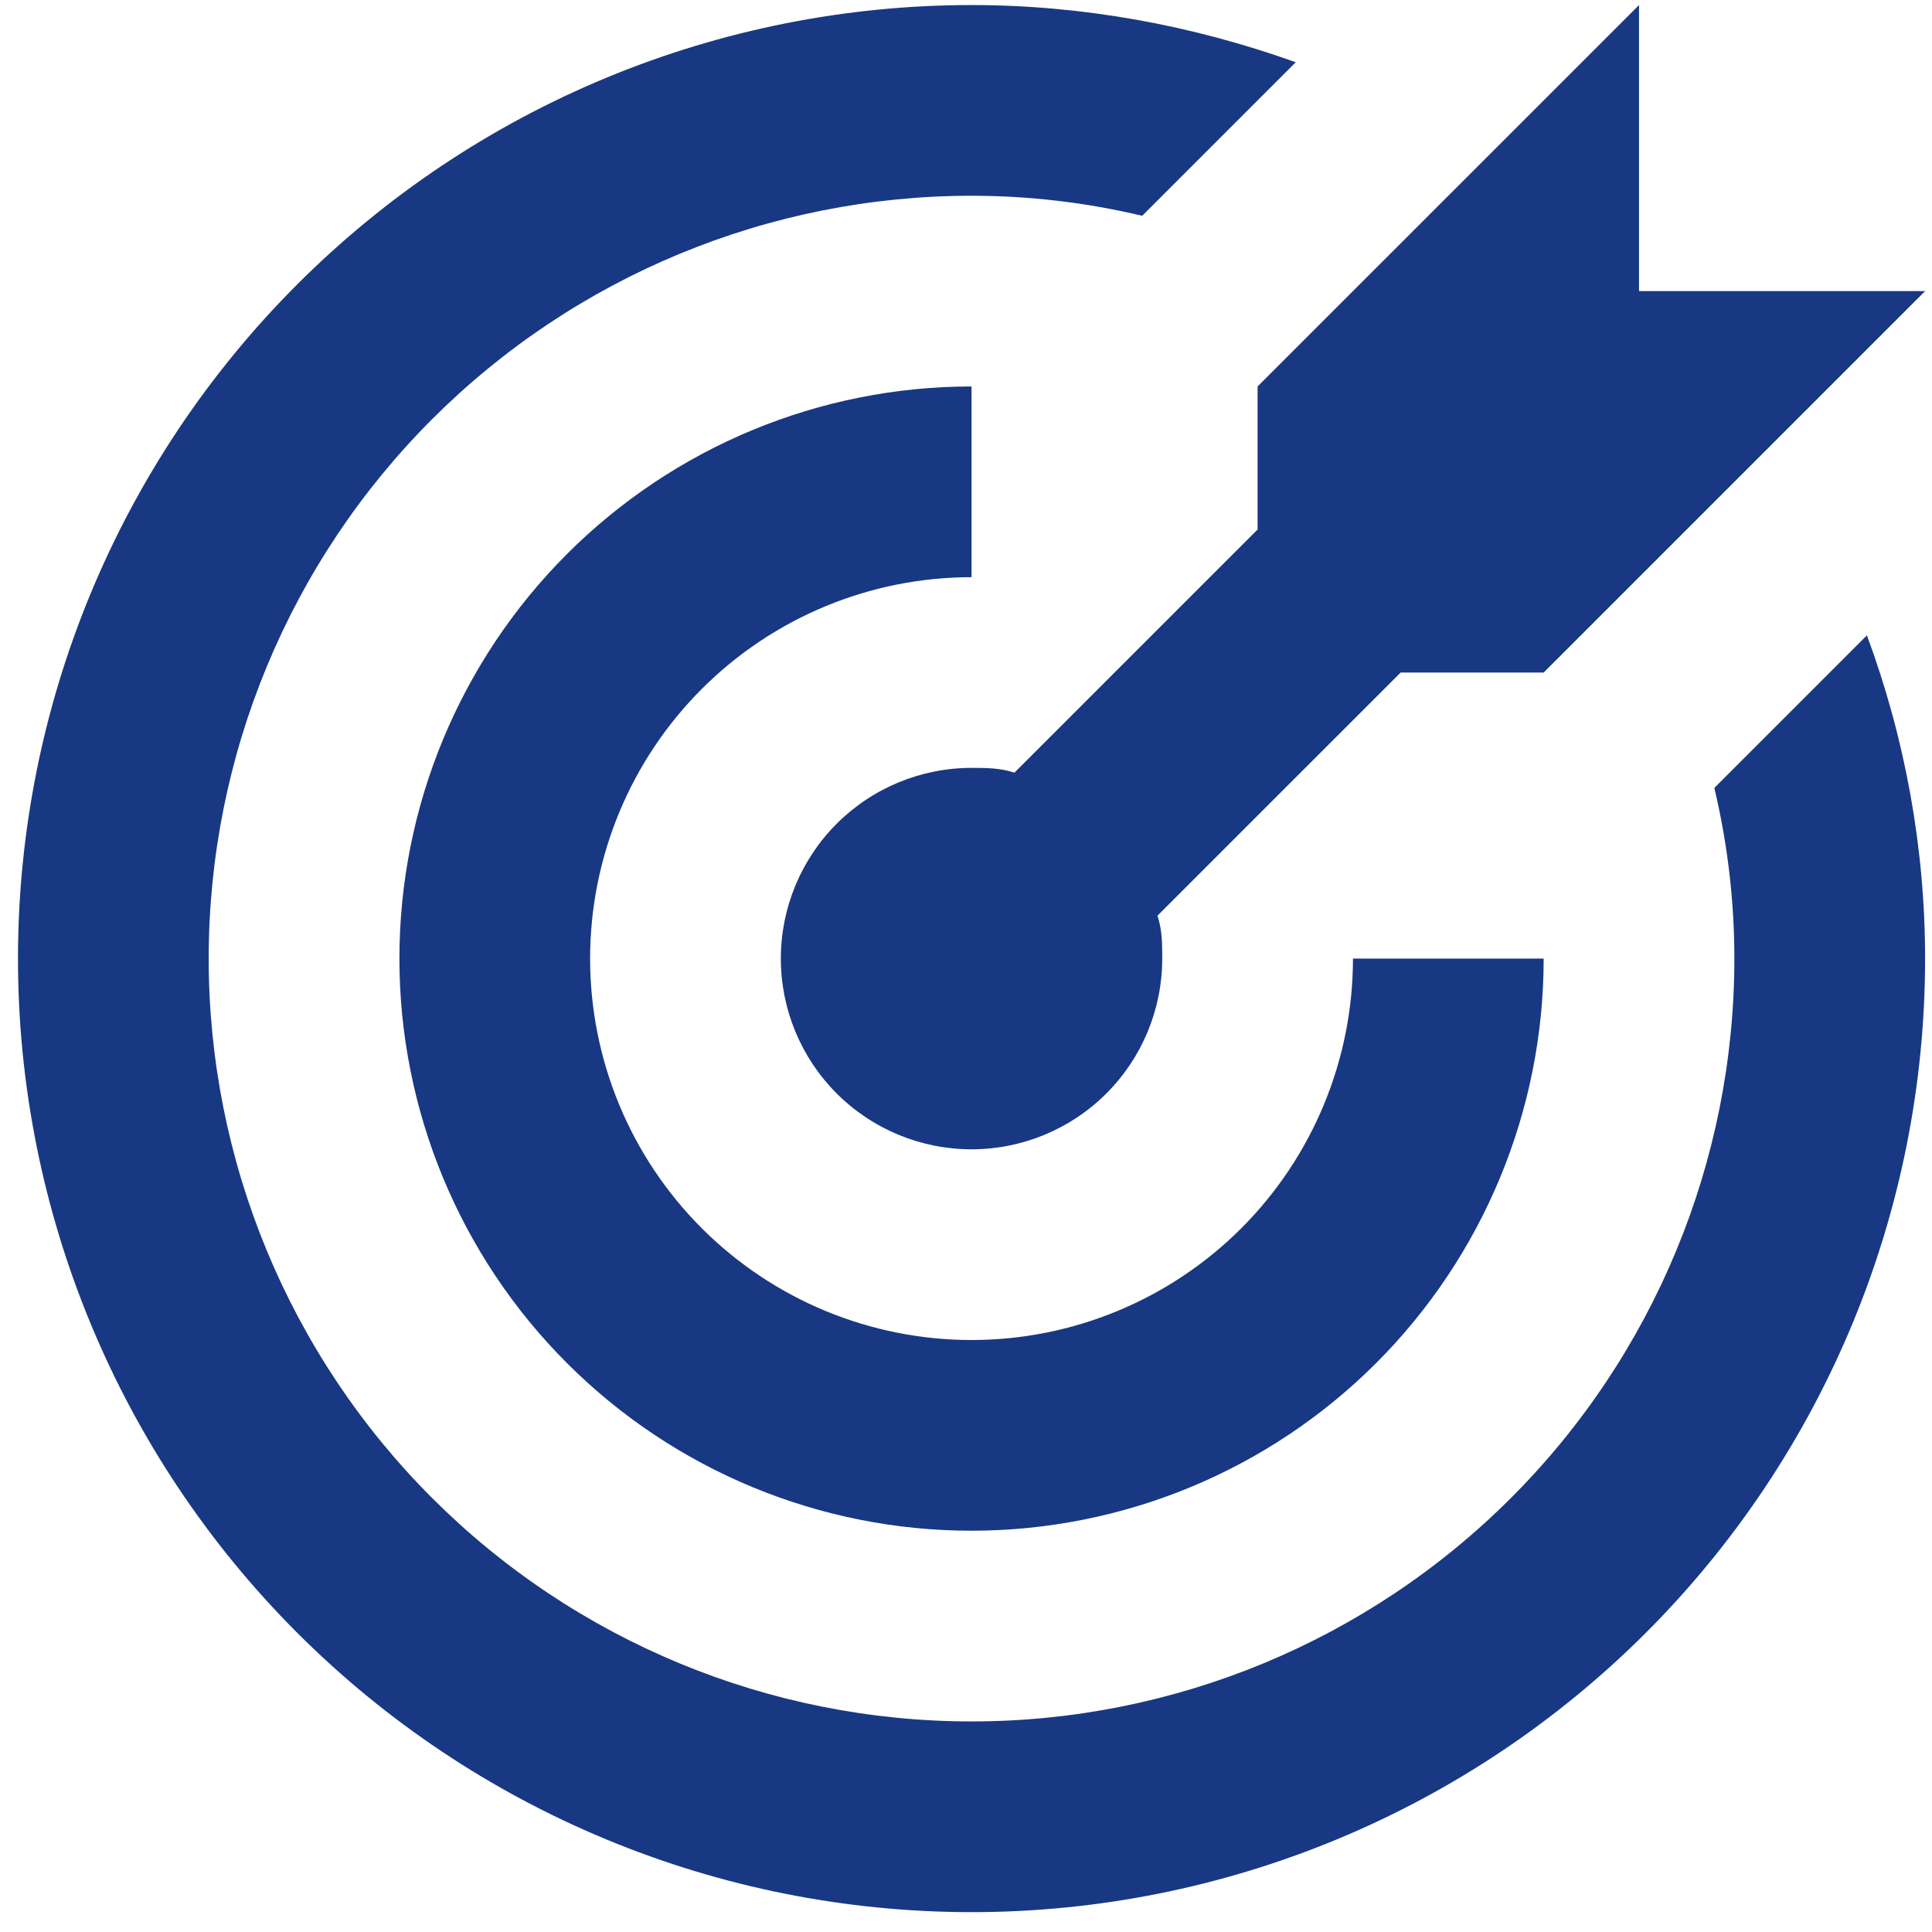 <svg width="68" height="68" viewBox="0 0 68 68" fill="none" xmlns="http://www.w3.org/2000/svg">
<path d="M34.195 0.178C29.787 0.178 25.423 1.046 21.351 2.732C17.279 4.419 13.58 6.891 10.463 10.008C4.169 16.302 0.633 24.838 0.633 33.739C0.633 42.641 4.169 51.177 10.463 57.471C13.58 60.588 17.279 63.06 21.351 64.746C25.423 66.433 29.787 67.301 34.195 67.301C43.096 67.301 51.633 63.765 57.927 57.471C64.221 51.177 67.757 42.641 67.757 33.739C67.757 29.846 67.052 25.986 65.709 22.362L60.339 27.732C60.809 29.712 61.044 31.726 61.044 33.739C61.044 40.86 58.215 47.69 53.18 52.725C48.145 57.76 41.316 60.589 34.195 60.589C27.074 60.589 20.245 57.76 15.209 52.725C10.174 47.69 7.345 40.86 7.345 33.739C7.345 26.618 10.174 19.789 15.209 14.754C20.245 9.719 27.074 6.89 34.195 6.89C36.209 6.89 38.222 7.125 40.202 7.595L45.606 2.191C41.948 0.882 38.088 0.178 34.195 0.178ZM57.688 0.178L44.263 13.602V18.637L35.705 27.195C35.202 27.027 34.698 27.027 34.195 27.027C32.415 27.027 30.707 27.734 29.448 28.993C28.19 30.252 27.483 31.959 27.483 33.739C27.483 35.52 28.19 37.227 29.448 38.486C30.707 39.745 32.415 40.452 34.195 40.452C35.975 40.452 37.682 39.745 38.941 38.486C40.2 37.227 40.907 35.52 40.907 33.739C40.907 33.236 40.907 32.733 40.739 32.229L49.298 23.671H54.332L67.757 10.246H57.688V0.178ZM34.195 13.602C28.854 13.602 23.732 15.724 19.956 19.5C16.179 23.277 14.058 28.399 14.058 33.739C14.058 39.08 16.179 44.202 19.956 47.978C23.732 51.755 28.854 53.876 34.195 53.876C39.535 53.876 44.657 51.755 48.434 47.978C52.21 44.202 54.332 39.08 54.332 33.739H47.62C47.62 37.3 46.205 40.714 43.688 43.232C41.17 45.75 37.755 47.164 34.195 47.164C30.634 47.164 27.22 45.75 24.702 43.232C22.184 40.714 20.77 37.3 20.77 33.739C20.77 30.179 22.184 26.764 24.702 24.247C27.22 21.729 30.634 20.315 34.195 20.315V13.602Z" fill="#183883"/>
</svg>
